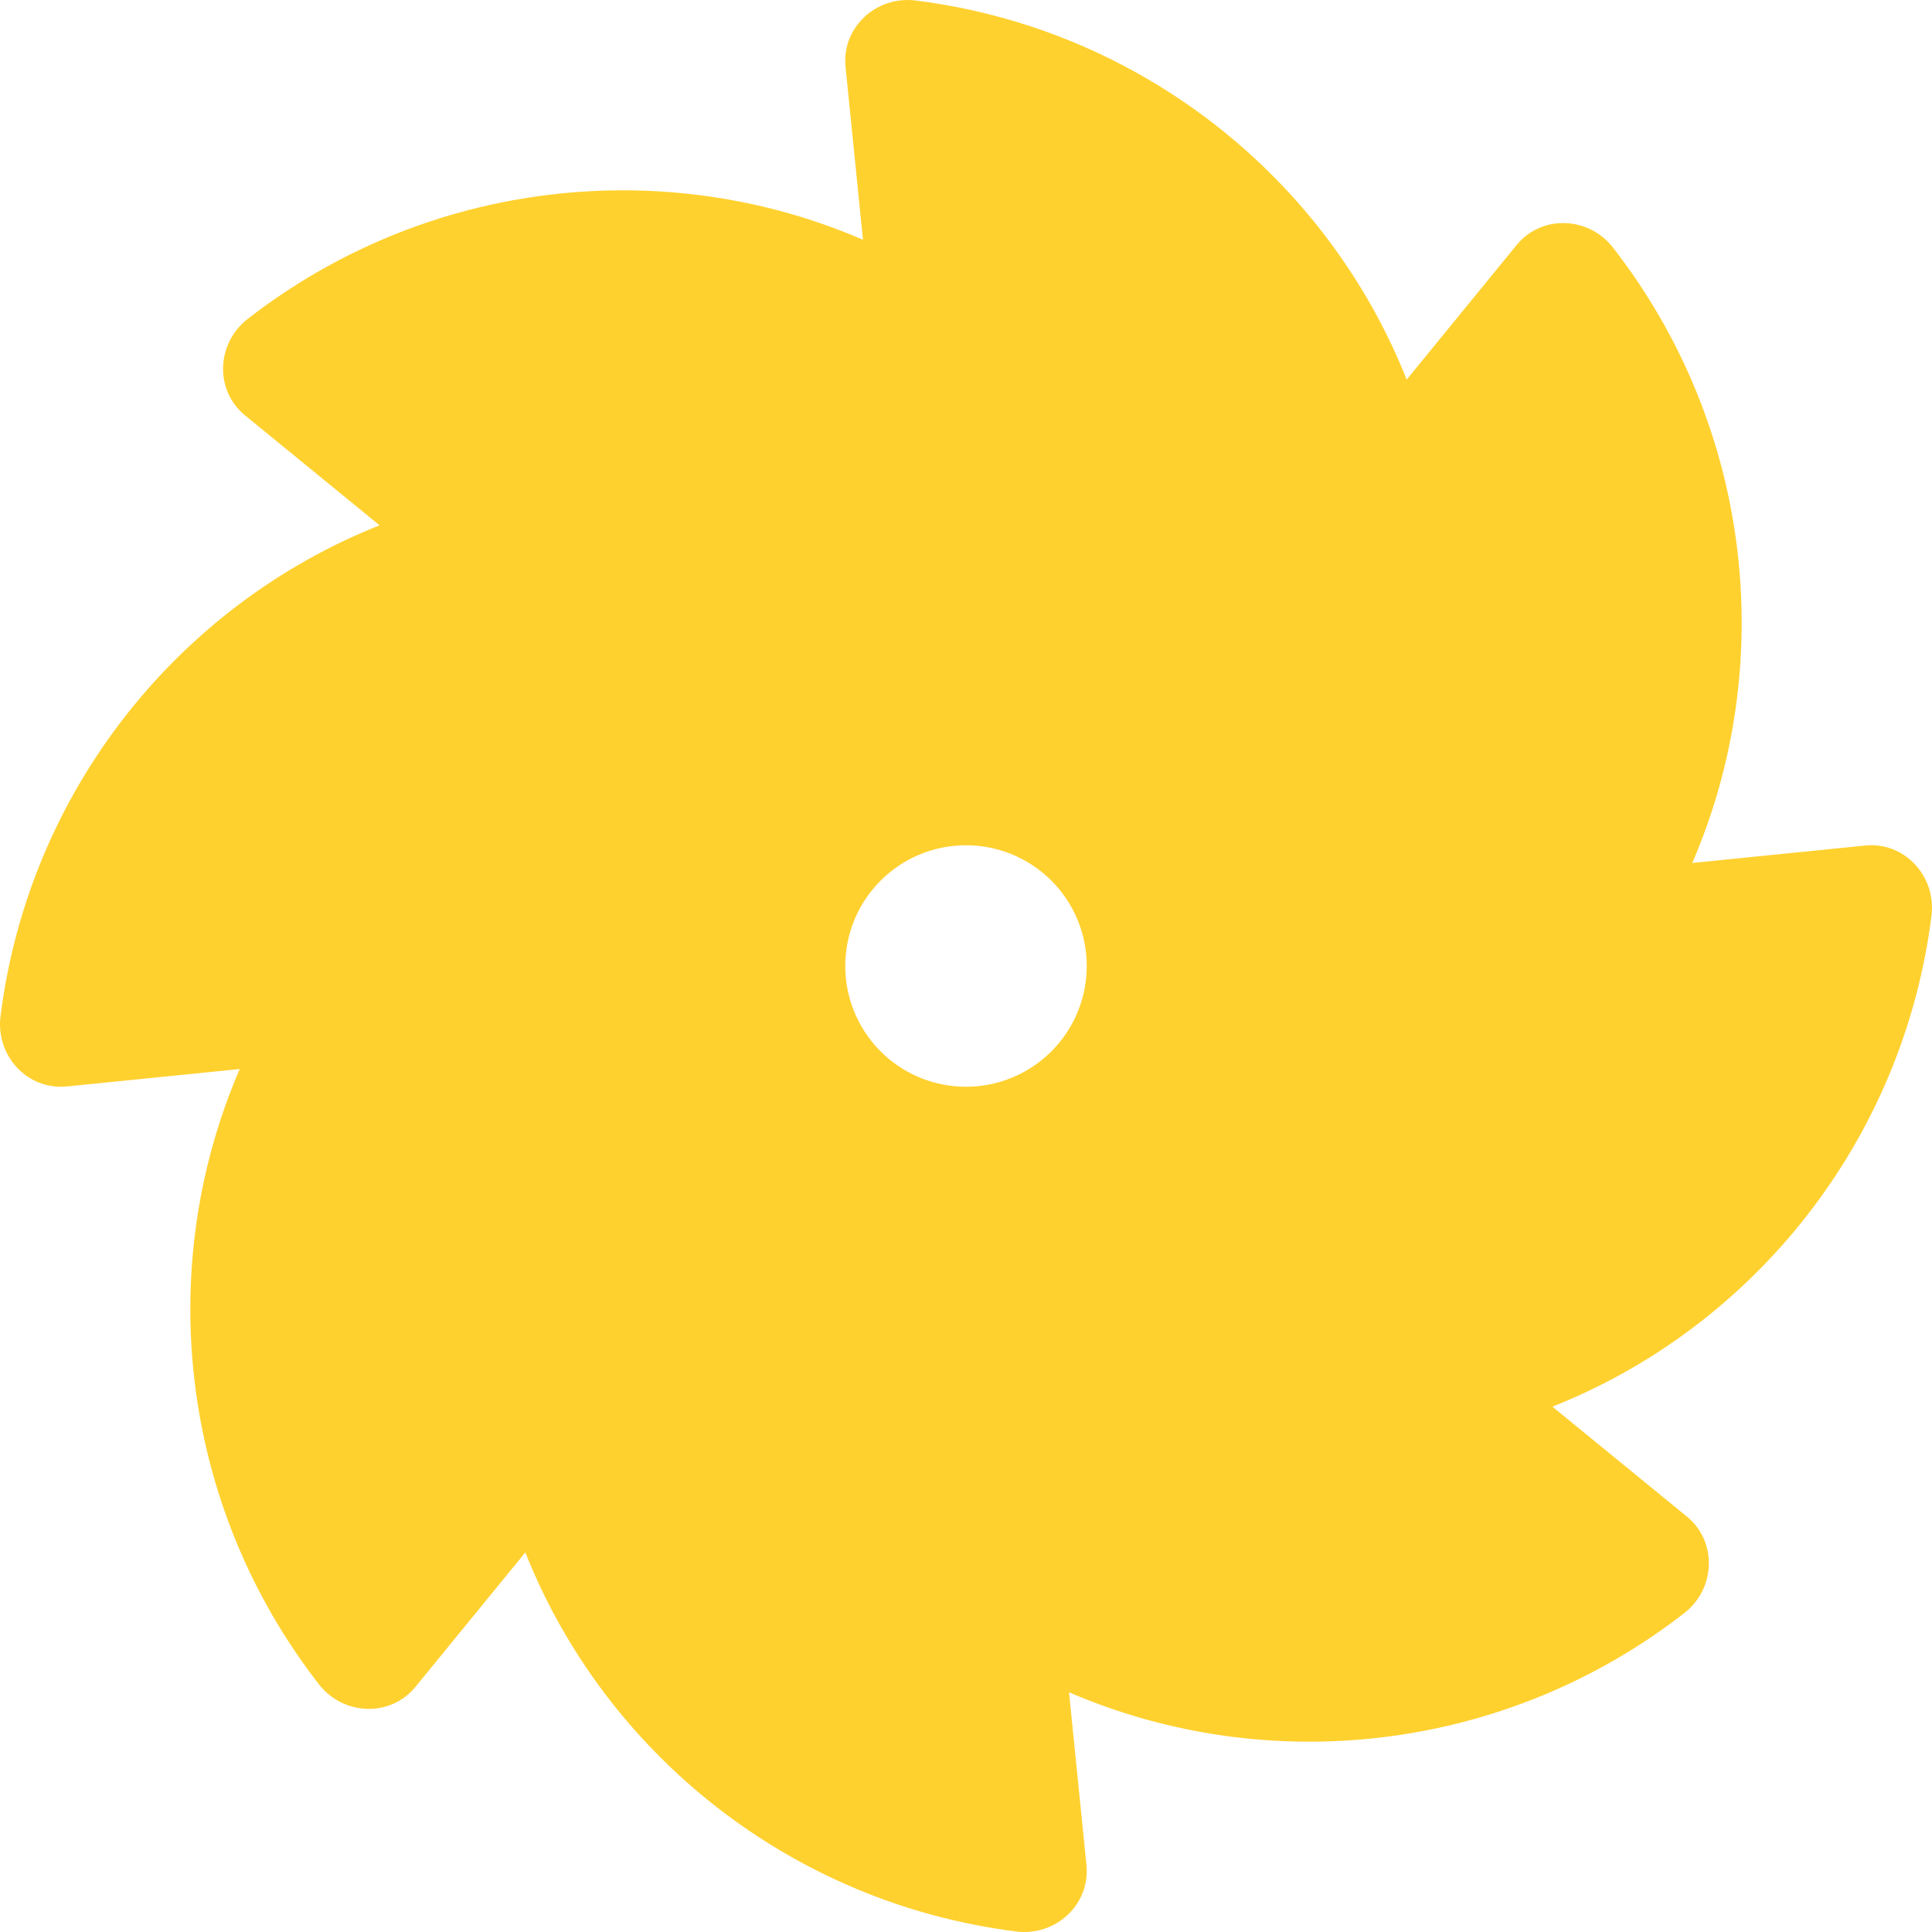 <svg width="61" height="61" viewBox="0 0 61 61" fill="none" xmlns="http://www.w3.org/2000/svg">
<path fill-rule="evenodd" clip-rule="evenodd" d="M11.985 16.586L7.74 13.118C6.769 12.329 6.828 10.84 7.822 10.068C13.459 5.687 20.947 4.85 27.247 7.569L26.697 2.115C26.568 0.871 27.663 -0.14 28.912 0.016C35.996 0.905 41.882 5.607 44.414 11.985L47.882 7.74C48.671 6.769 50.16 6.828 50.932 7.822C55.313 13.459 56.15 20.947 53.431 27.247L58.885 26.697C60.129 26.568 61.14 27.663 60.984 28.912C60.095 35.996 55.393 41.882 49.015 44.414L53.26 47.882C54.227 48.672 54.172 50.16 53.178 50.932C47.541 55.313 40.053 56.15 33.753 53.431L34.303 58.885C34.428 60.127 33.337 61.14 32.088 60.984C25.004 60.095 19.118 55.393 16.586 49.015L13.118 53.26C12.327 54.228 10.84 54.172 10.068 53.178C5.687 47.541 4.85 40.053 7.569 33.753L2.115 34.303C0.871 34.428 -0.14 33.337 0.016 32.088C0.905 25.004 5.607 19.118 11.985 16.586ZM30.641 34.31C30.594 34.312 30.547 34.312 30.5 34.312C30.437 34.312 30.374 34.311 30.311 34.308C29.369 34.261 28.474 33.866 27.804 33.196C27.267 32.659 26.907 31.978 26.761 31.244C26.755 31.214 26.75 31.185 26.744 31.155C26.707 30.94 26.688 30.721 26.688 30.5C26.688 29.997 26.787 29.501 26.978 29.041C26.984 29.027 26.989 29.013 26.995 28.999C27.087 28.785 27.199 28.578 27.33 28.382C27.61 27.964 27.968 27.607 28.382 27.33C28.395 27.322 28.407 27.313 28.42 27.305C28.603 27.186 28.797 27.082 29 26.995C29.472 26.793 29.982 26.688 30.5 26.688C31.254 26.688 31.991 26.911 32.618 27.33C32.787 27.443 32.946 27.569 33.094 27.706C33.129 27.738 33.163 27.771 33.196 27.804C33.362 27.971 33.512 28.152 33.644 28.344C33.794 28.563 33.921 28.796 34.022 29.041C34.022 29.041 34.022 29.041 34.022 29.041C34.028 29.055 34.034 29.069 34.039 29.083C34.126 29.3 34.193 29.525 34.239 29.756C34.337 30.25 34.336 30.755 34.239 31.244C34.236 31.259 34.233 31.273 34.23 31.288C34.182 31.517 34.112 31.741 34.022 31.959C33.83 32.424 33.548 32.843 33.196 33.196C33.185 33.207 33.174 33.217 33.163 33.228C33.079 33.31 32.992 33.388 32.9 33.462C32.809 33.536 32.715 33.605 32.618 33.67C32.54 33.722 32.46 33.772 32.378 33.818C32.132 33.957 31.872 34.068 31.602 34.15C31.291 34.243 30.968 34.298 30.641 34.31Z" fill="#FFD12F"/>
</svg>
